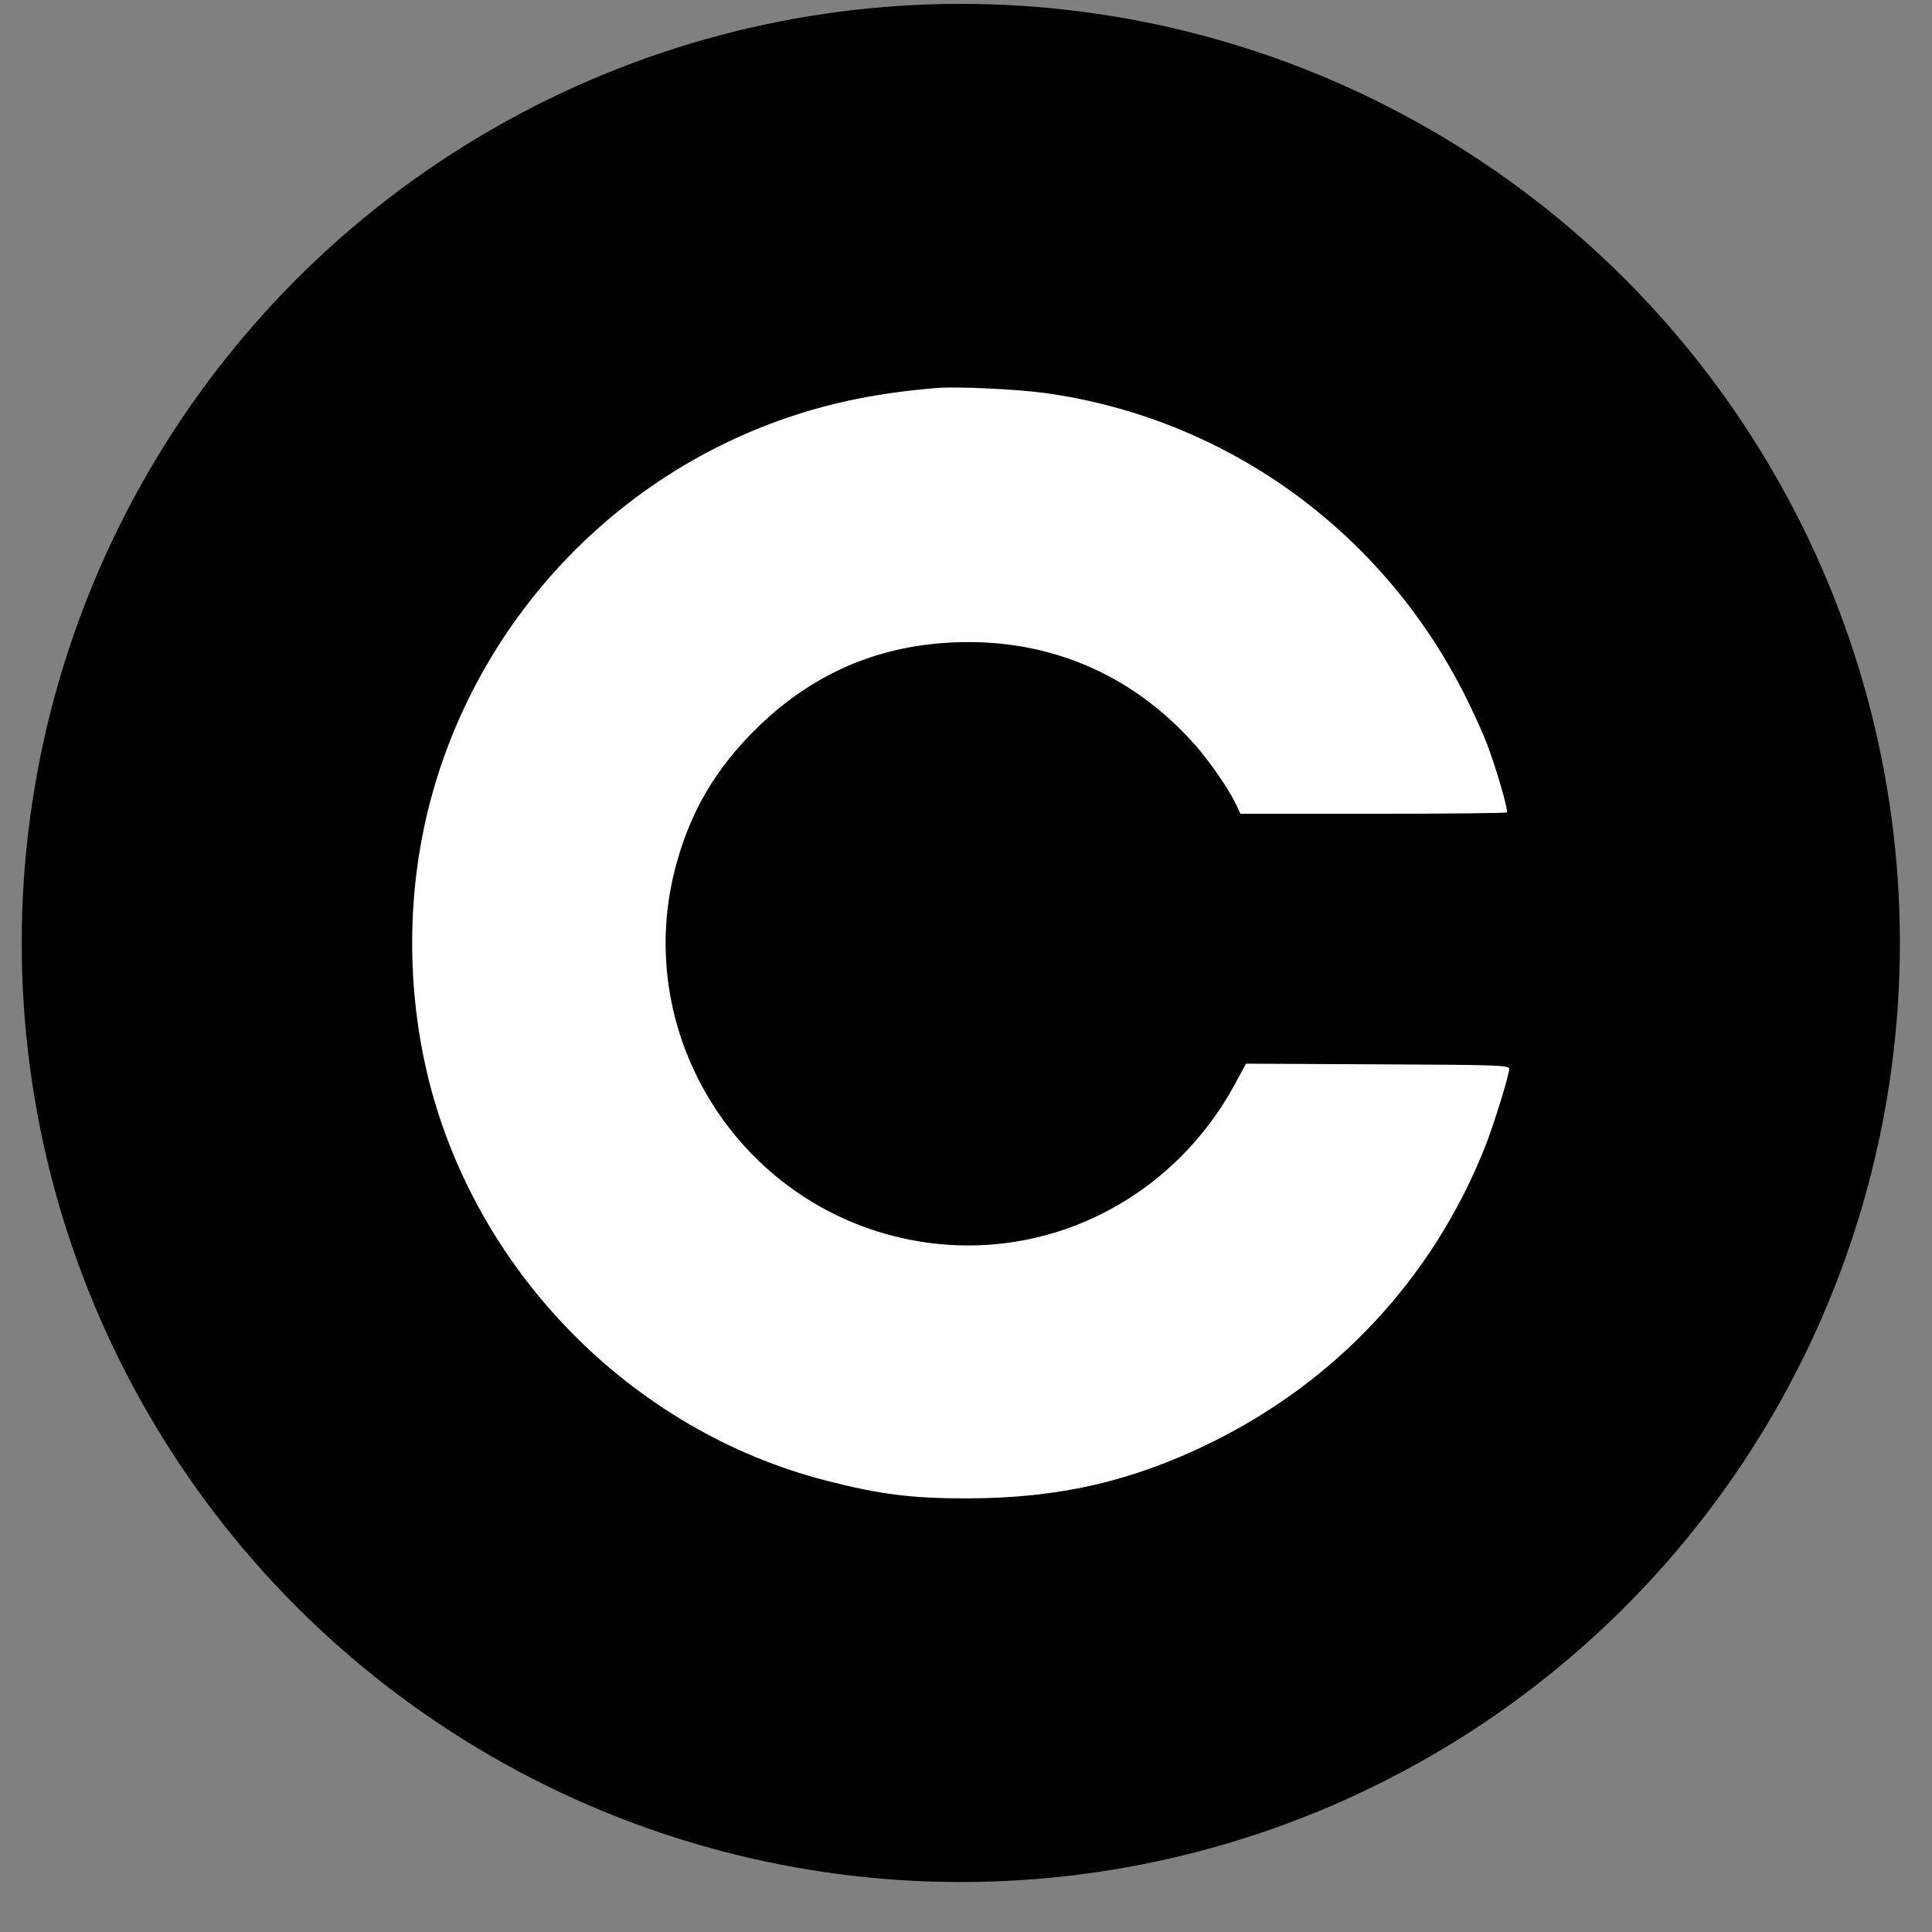 <svg width="29" height="29" viewBox="0 0 29 29" fill="none" xmlns="http://www.w3.org/2000/svg">
<rect x="0" y="0" width="29" height="29" fill="#808080" stroke="none"/>
<circle cx="14.422" cy="14.154" r="14.096" fill="black"/>
<path fillRule="evenodd" clipRule="evenodd" d="M14.057 5.824C13.191 5.897 12.503 6.035 11.808 6.273C9.053 7.217 6.974 9.563 6.367 12.412C6.114 13.6 6.127 14.891 6.405 16.083C7.098 19.052 9.462 21.471 12.406 22.226C13.216 22.434 13.702 22.494 14.543 22.491C15.893 22.487 16.984 22.237 18.159 21.664C20.055 20.737 21.494 19.195 22.278 17.249C22.4 16.948 22.619 16.253 22.655 16.053C22.667 15.989 22.556 15.984 20.685 15.976L18.703 15.966L18.54 16.267C17.568 18.062 15.6 19.001 13.639 18.605C11.1 18.093 9.493 15.547 10.131 13.05C10.348 12.202 10.739 11.532 11.381 10.909C12.254 10.063 13.296 9.641 14.524 9.638C15.864 9.633 17.059 10.177 17.952 11.197C18.168 11.444 18.445 11.847 18.551 12.069L18.62 12.215H20.608C21.702 12.215 22.606 12.206 22.618 12.194C22.644 12.168 22.467 11.557 22.32 11.165C22.259 11.005 22.108 10.671 21.982 10.423C20.736 7.957 18.397 6.276 15.69 5.9C15.263 5.841 14.357 5.799 14.057 5.824Z" fill="white"/>
</svg>
